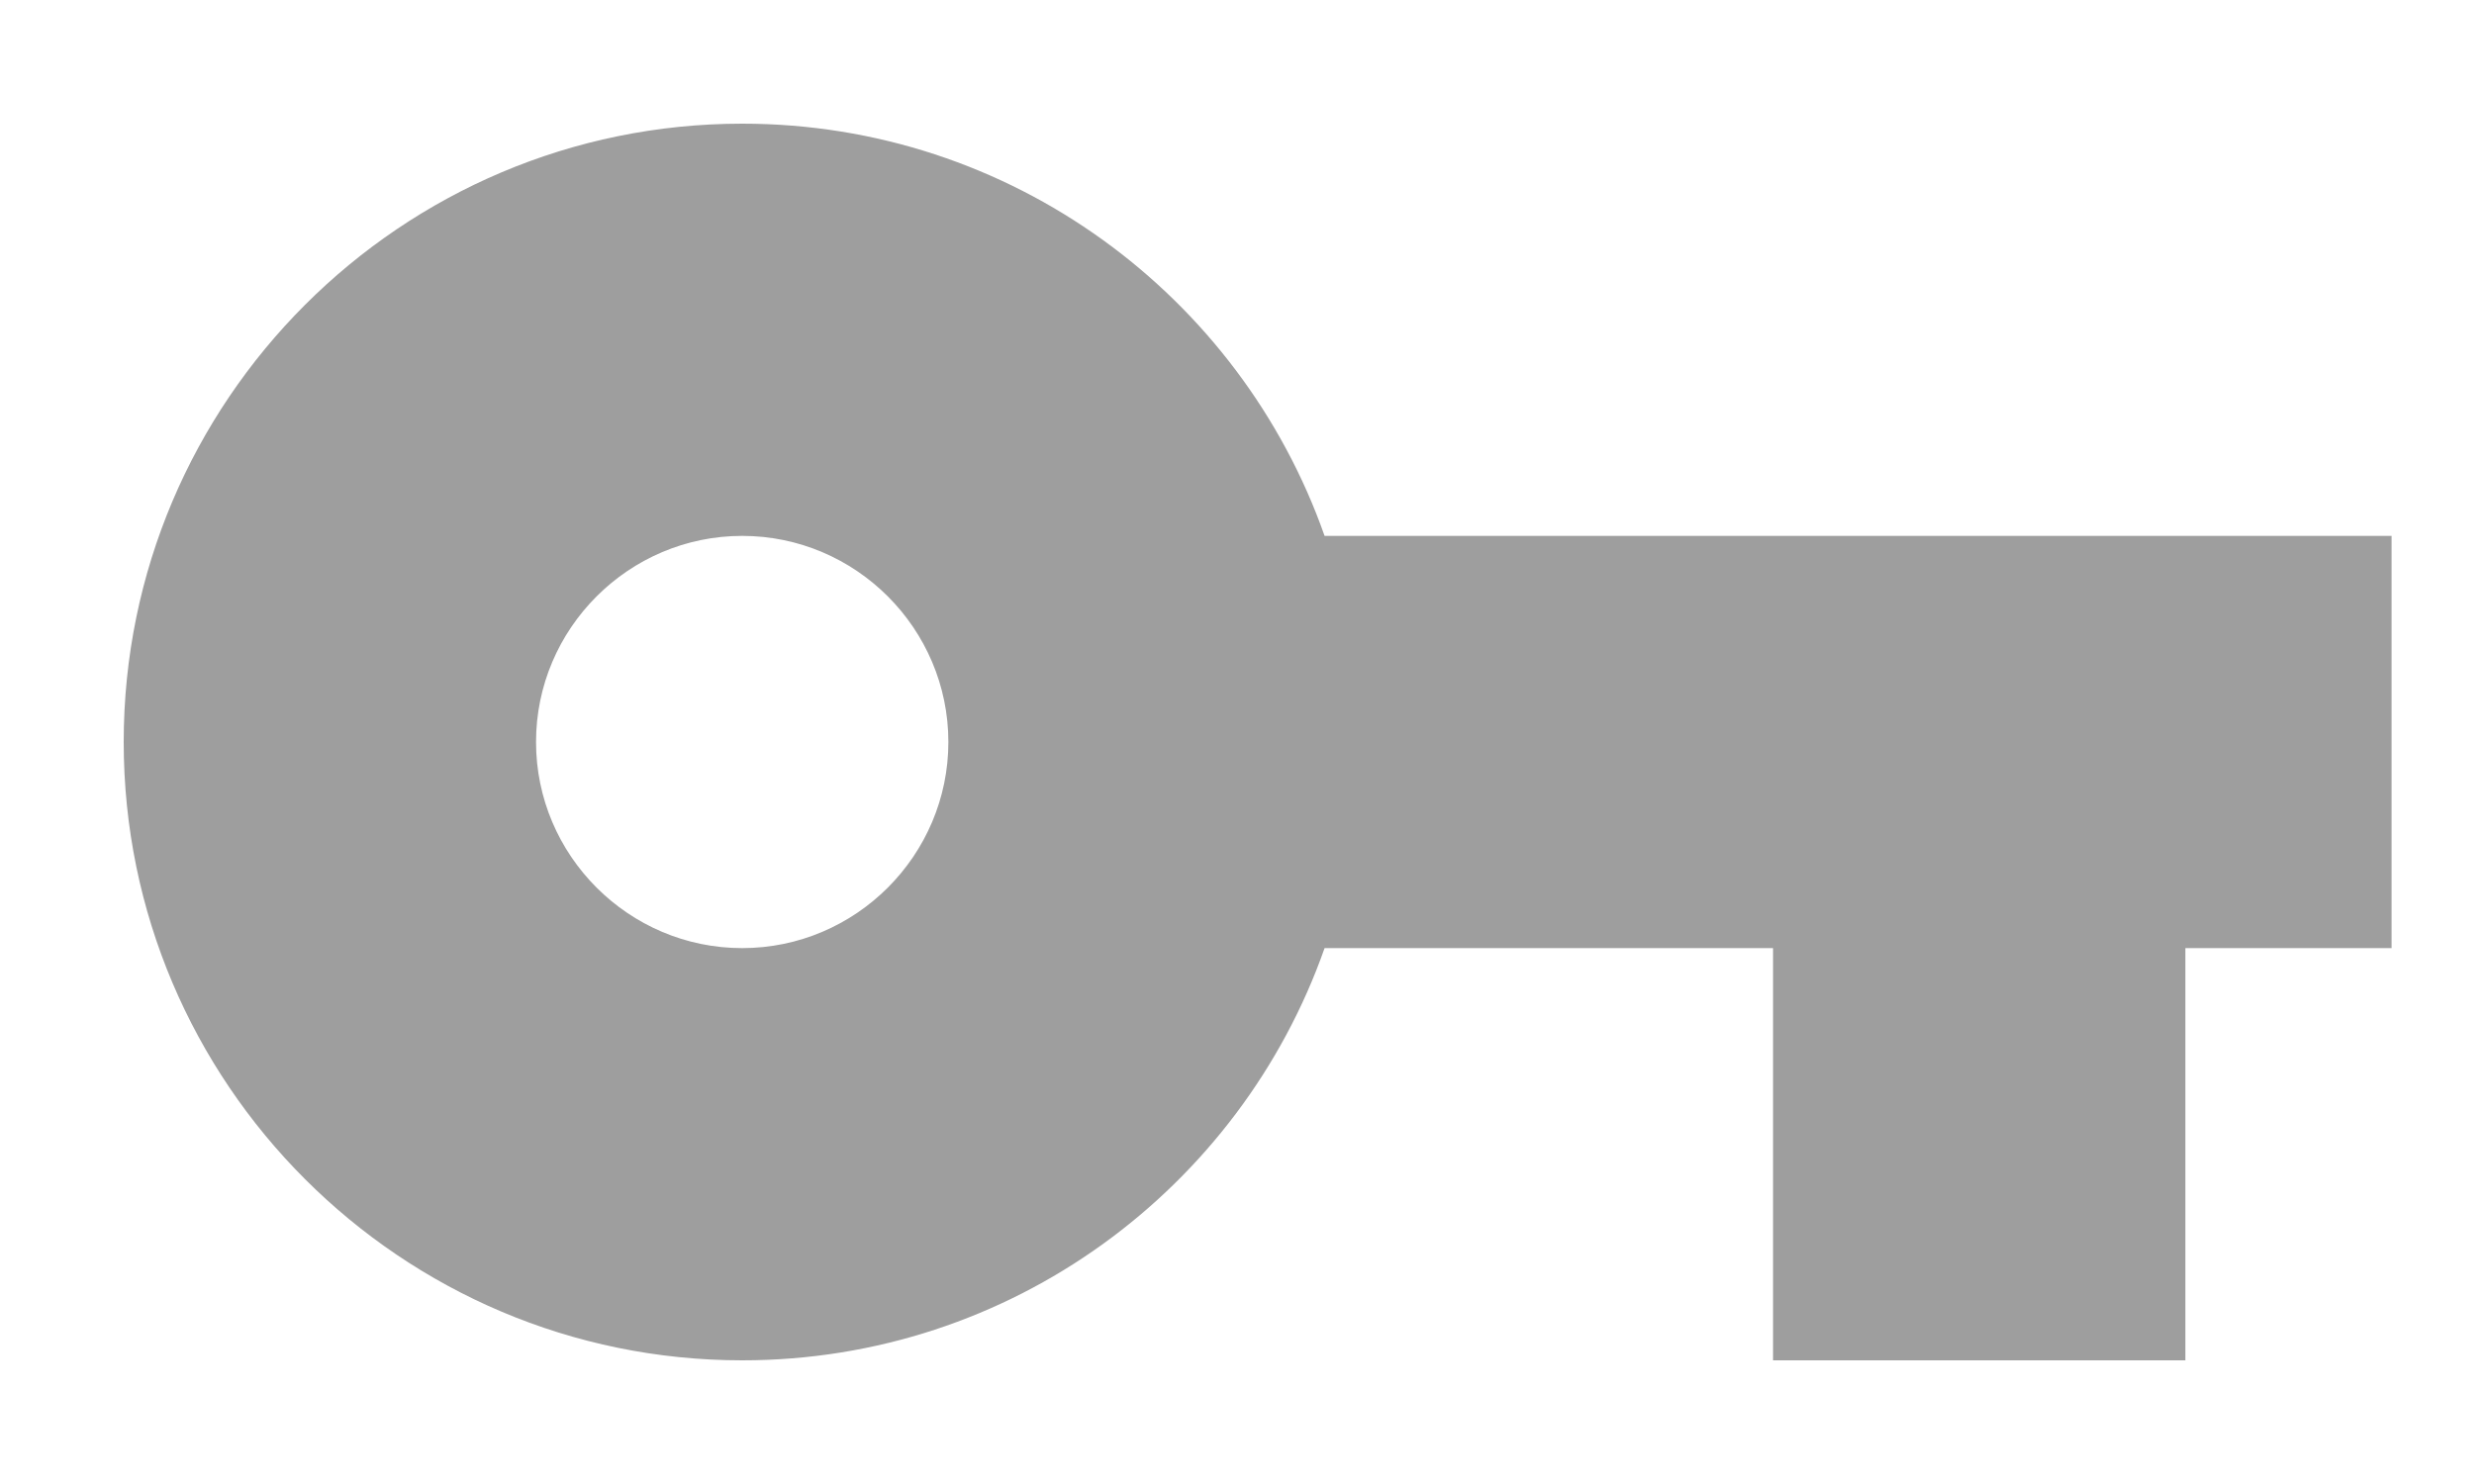<svg width="15" height="9" viewBox="0 0 15 9" fill="none" xmlns="http://www.w3.org/2000/svg">
<path d="M8.031 3.25C7.519 1.794 6.131 0.75 4.5 0.75C2.431 0.75 0.75 2.431 0.75 4.5C0.75 6.569 2.431 8.25 4.5 8.25C6.131 8.25 7.519 7.206 8.031 5.75H10.75V8.25H13.25V5.75H14.5V3.25H8.031ZM4.5 5.75C3.812 5.75 3.25 5.188 3.25 4.5C3.25 3.812 3.812 3.25 4.5 3.25C5.188 3.25 5.75 3.812 5.75 4.5C5.75 5.188 5.188 5.75 4.5 5.75Z" fill="black" fill-opacity="0.38"/>
</svg>
